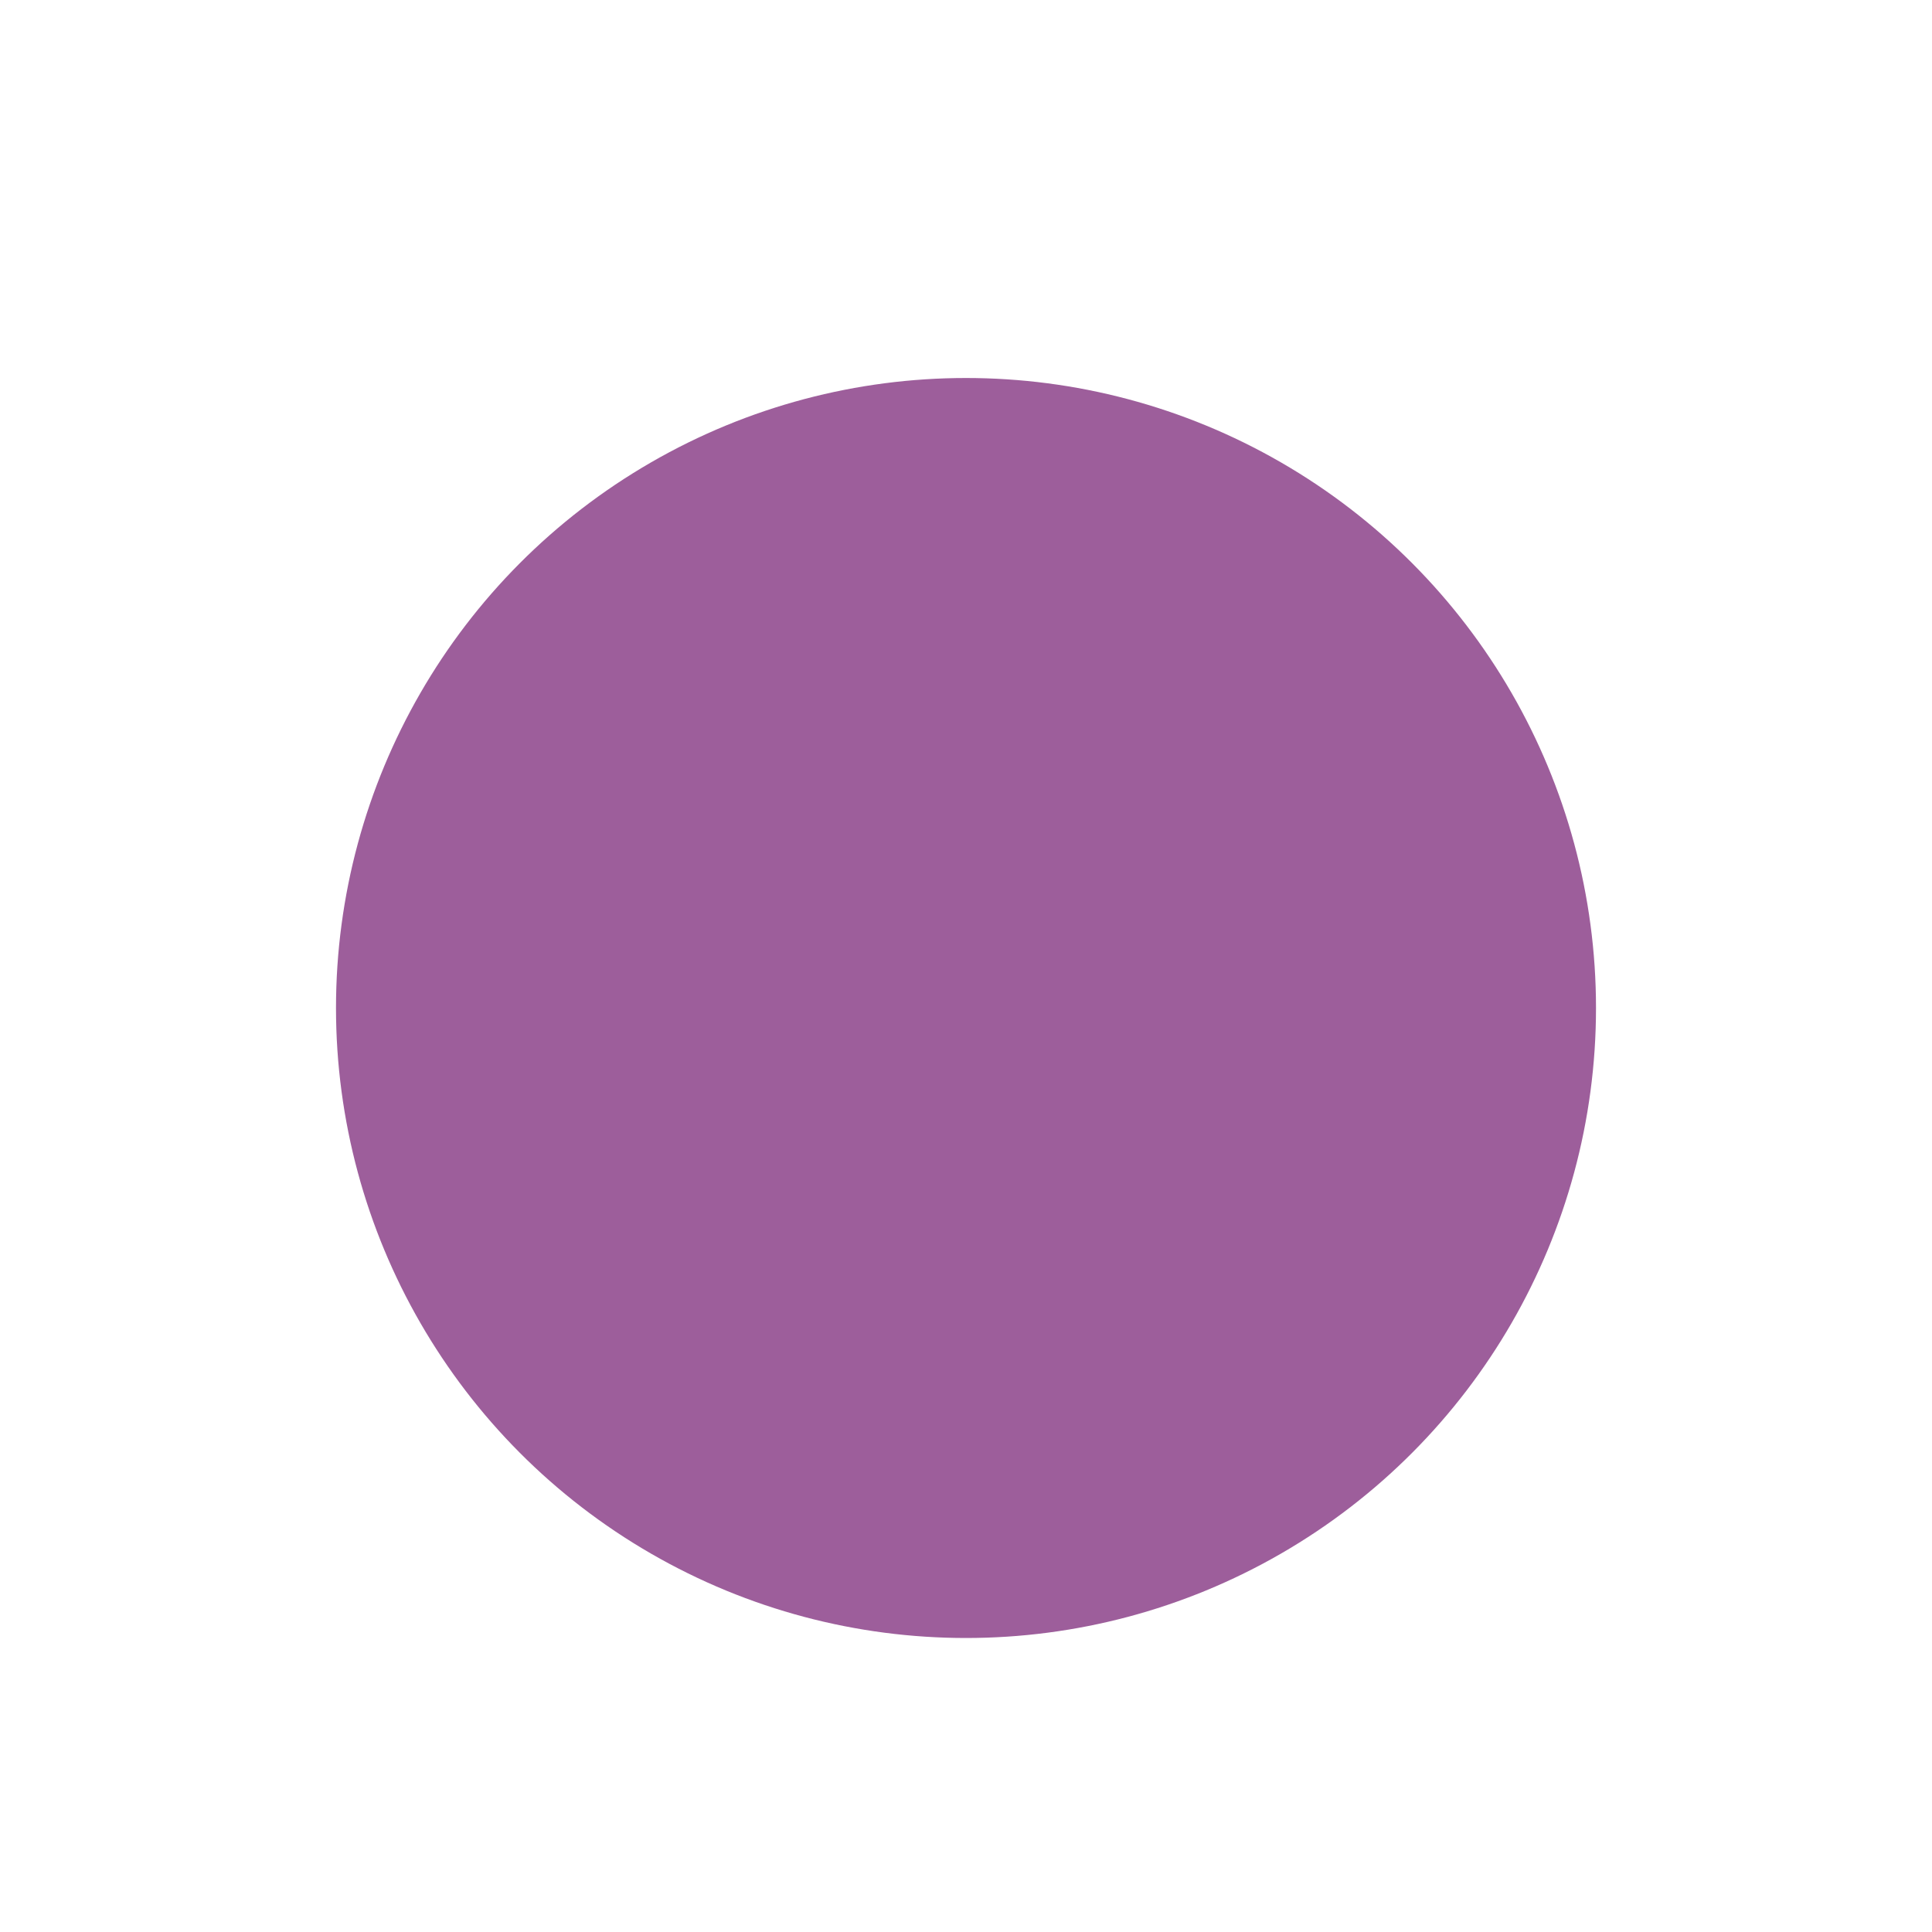 <svg width="92" height="92" viewBox="0 0 92 92" fill="none" xmlns="http://www.w3.org/2000/svg">
<g filter="url(#filter0_dd_0_1355)">
<circle cx="46" cy="44" r="30" fill="#9D5E9B"/>
</g>
<defs>
<filter id="filter0_dd_0_1355" x="0" y="0" width="92" height="92" filterUnits="userSpaceOnUse" color-interpolation-filters="sRGB">
<feFlood flood-opacity="0" result="BackgroundImageFix"/>
<feColorMatrix in="SourceAlpha" type="matrix" values="0 0 0 0 0 0 0 0 0 0 0 0 0 0 0 0 0 0 127 0" result="hardAlpha"/>
<feOffset dy="2"/>
<feGaussianBlur stdDeviation="1"/>
<feColorMatrix type="matrix" values="0 0 0 0 0 0 0 0 0 0 0 0 0 0 0 0 0 0 0.2 0"/>
<feBlend mode="normal" in2="BackgroundImageFix" result="effect1_dropShadow_0_1355"/>
<feColorMatrix in="SourceAlpha" type="matrix" values="0 0 0 0 0 0 0 0 0 0 0 0 0 0 0 0 0 0 127 0" result="hardAlpha"/>
<feOffset dy="2"/>
<feGaussianBlur stdDeviation="8"/>
<feColorMatrix type="matrix" values="0 0 0 0 0.616 0 0 0 0 0.369 0 0 0 0 0.608 0 0 0 1 0"/>
<feBlend mode="normal" in2="effect1_dropShadow_0_1355" result="effect2_dropShadow_0_1355"/>
<feBlend mode="normal" in="SourceGraphic" in2="effect2_dropShadow_0_1355" result="shape"/>
</filter>
</defs>
</svg>
